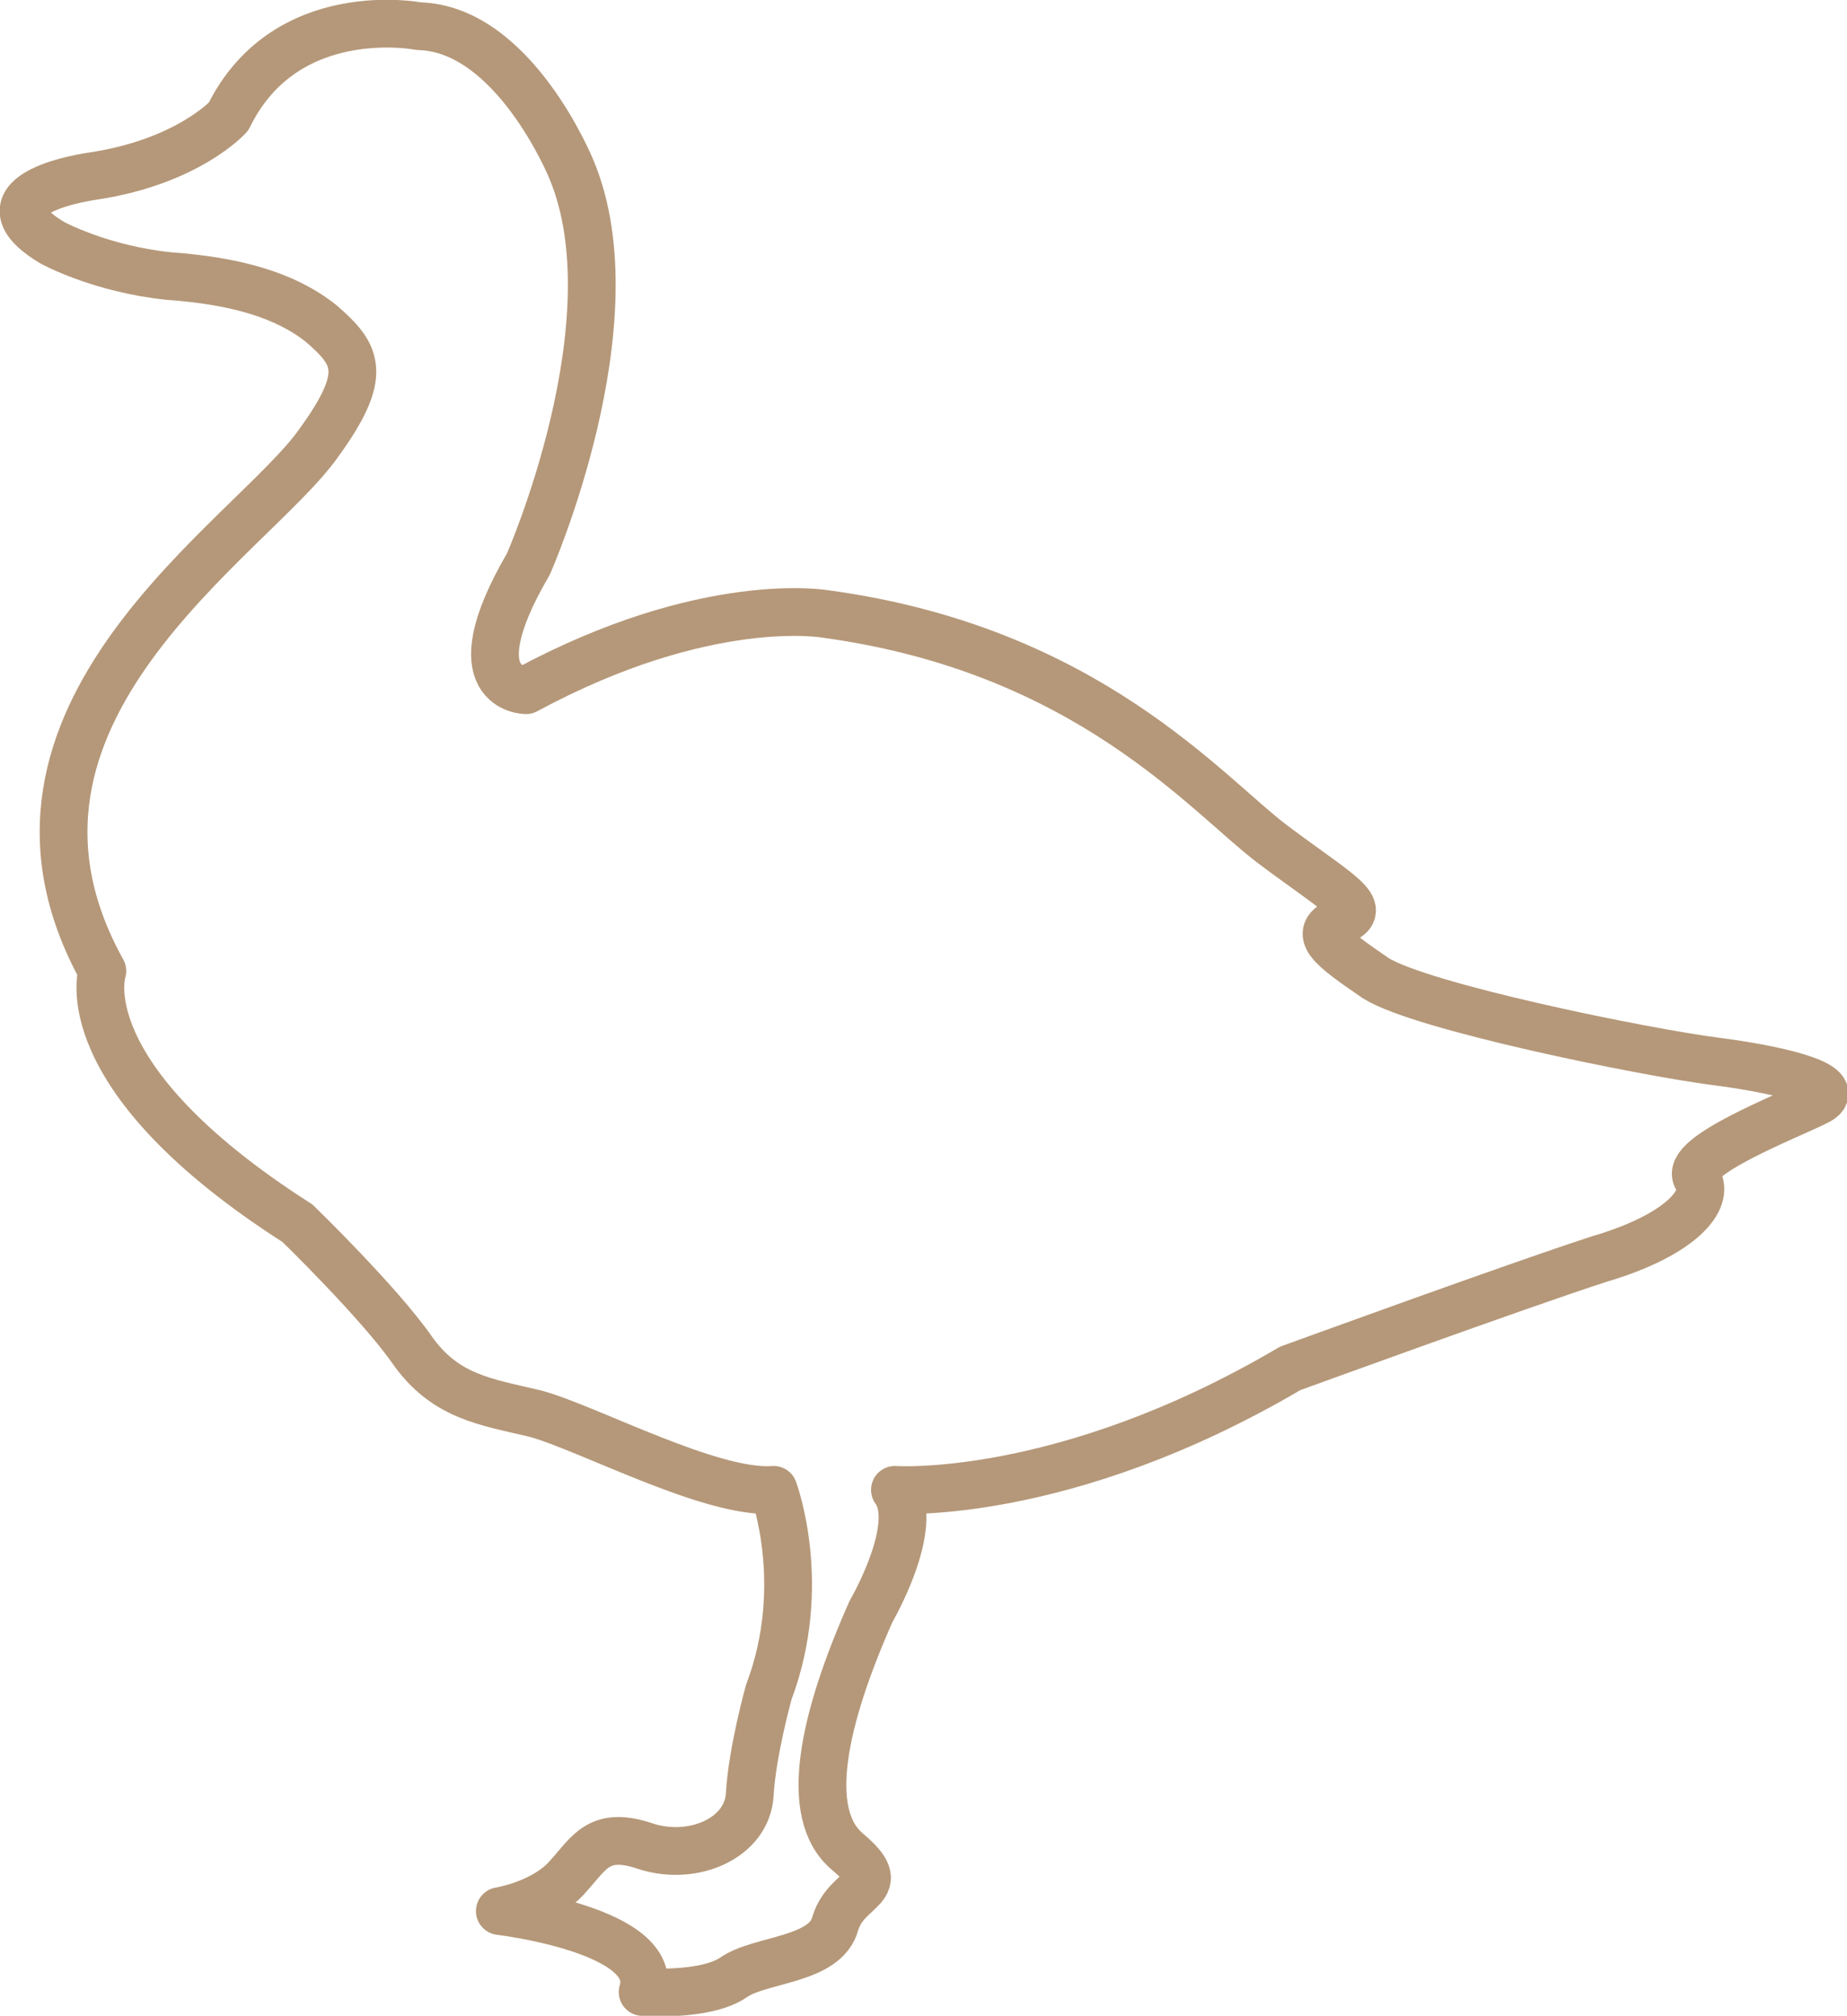 <?xml version="1.0" encoding="utf-8"?>
<!-- Generator: Adobe Illustrator 17.1.0, SVG Export Plug-In . SVG Version: 6.00 Build 0)  -->
<!DOCTYPE svg PUBLIC "-//W3C//DTD SVG 1.1//EN" "http://www.w3.org/Graphics/SVG/1.1/DTD/svg11.dtd">
<svg version="1.1" id="Layer_1" xmlns="http://www.w3.org/2000/svg" xmlns:xlink="http://www.w3.org/1999/xlink" x="0px" y="0px"
	 viewBox="0 0 77.6 84.7" enable-background="new 0 0 77.6 84.7" xml:space="preserve">
<path fill="none" stroke="#B59879" stroke-width="2.007" stroke-linecap="round" stroke-linejoin="round" d="M9.6,4.9
	c0,0-1.7,1.9-5.7,2.5c0,0-5.2,0.7-1.7,2.8c0,0,2,1.1,4.9,1.4c2.8,0.2,4.9,0.8,6.4,2c1.5,1.3,2,2.1-0.1,5c-2.8,4-15.1,11.4-9.1,22.2
	c0,0-1.5,4.4,8.2,10.6c0,0,3.4,3.3,4.8,5.3c1.4,2,3.1,2.2,5.2,2.7c2.2,0.6,7.4,3.4,10,3.2c0,0,1.5,4-0.2,8.5c0,0-0.7,2.5-0.8,4.3
	c-0.1,1.8-2.3,2.8-4.3,2.2c-2-0.7-2.4,0.2-3.3,1.2C22.9,80,21,80.3,21,80.3s6.8,0.8,6,3.4c0,0,2.6,0.2,3.8-0.6
	c1.1-0.8,3.9-0.7,4.3-2.3c0.5-1.6,2.4-1.4,0.5-3s-1-5.6,1-10.1c0,0,2.1-3.6,1-5.1c0,0,7.1,0.5,16.6-5.1c0,0,9.6-3.5,13-4.6
	c3.4-1,4.7-2.5,4.1-3.4c-0.6-0.9,3.8-2.6,5-3.2c1.3-0.6-1.1-1.3-4.2-1.7c-3.1-0.4-12.4-2.3-14.3-3.5c-1.9-1.3-2.7-1.9-1.5-2.4
	c1.3-0.5,0-1.1-2.8-3.2s-7.8-8.2-18.8-9.7c0,0-5-0.9-12.6,3.2c0,0-3,0,0.1-5.3c0,0,4.5-10.2,1.8-16.6c0,0-2.4-5.9-6.4-6
	C17.6,1.1,12,0,9.6,4.9z"/>
</svg>
